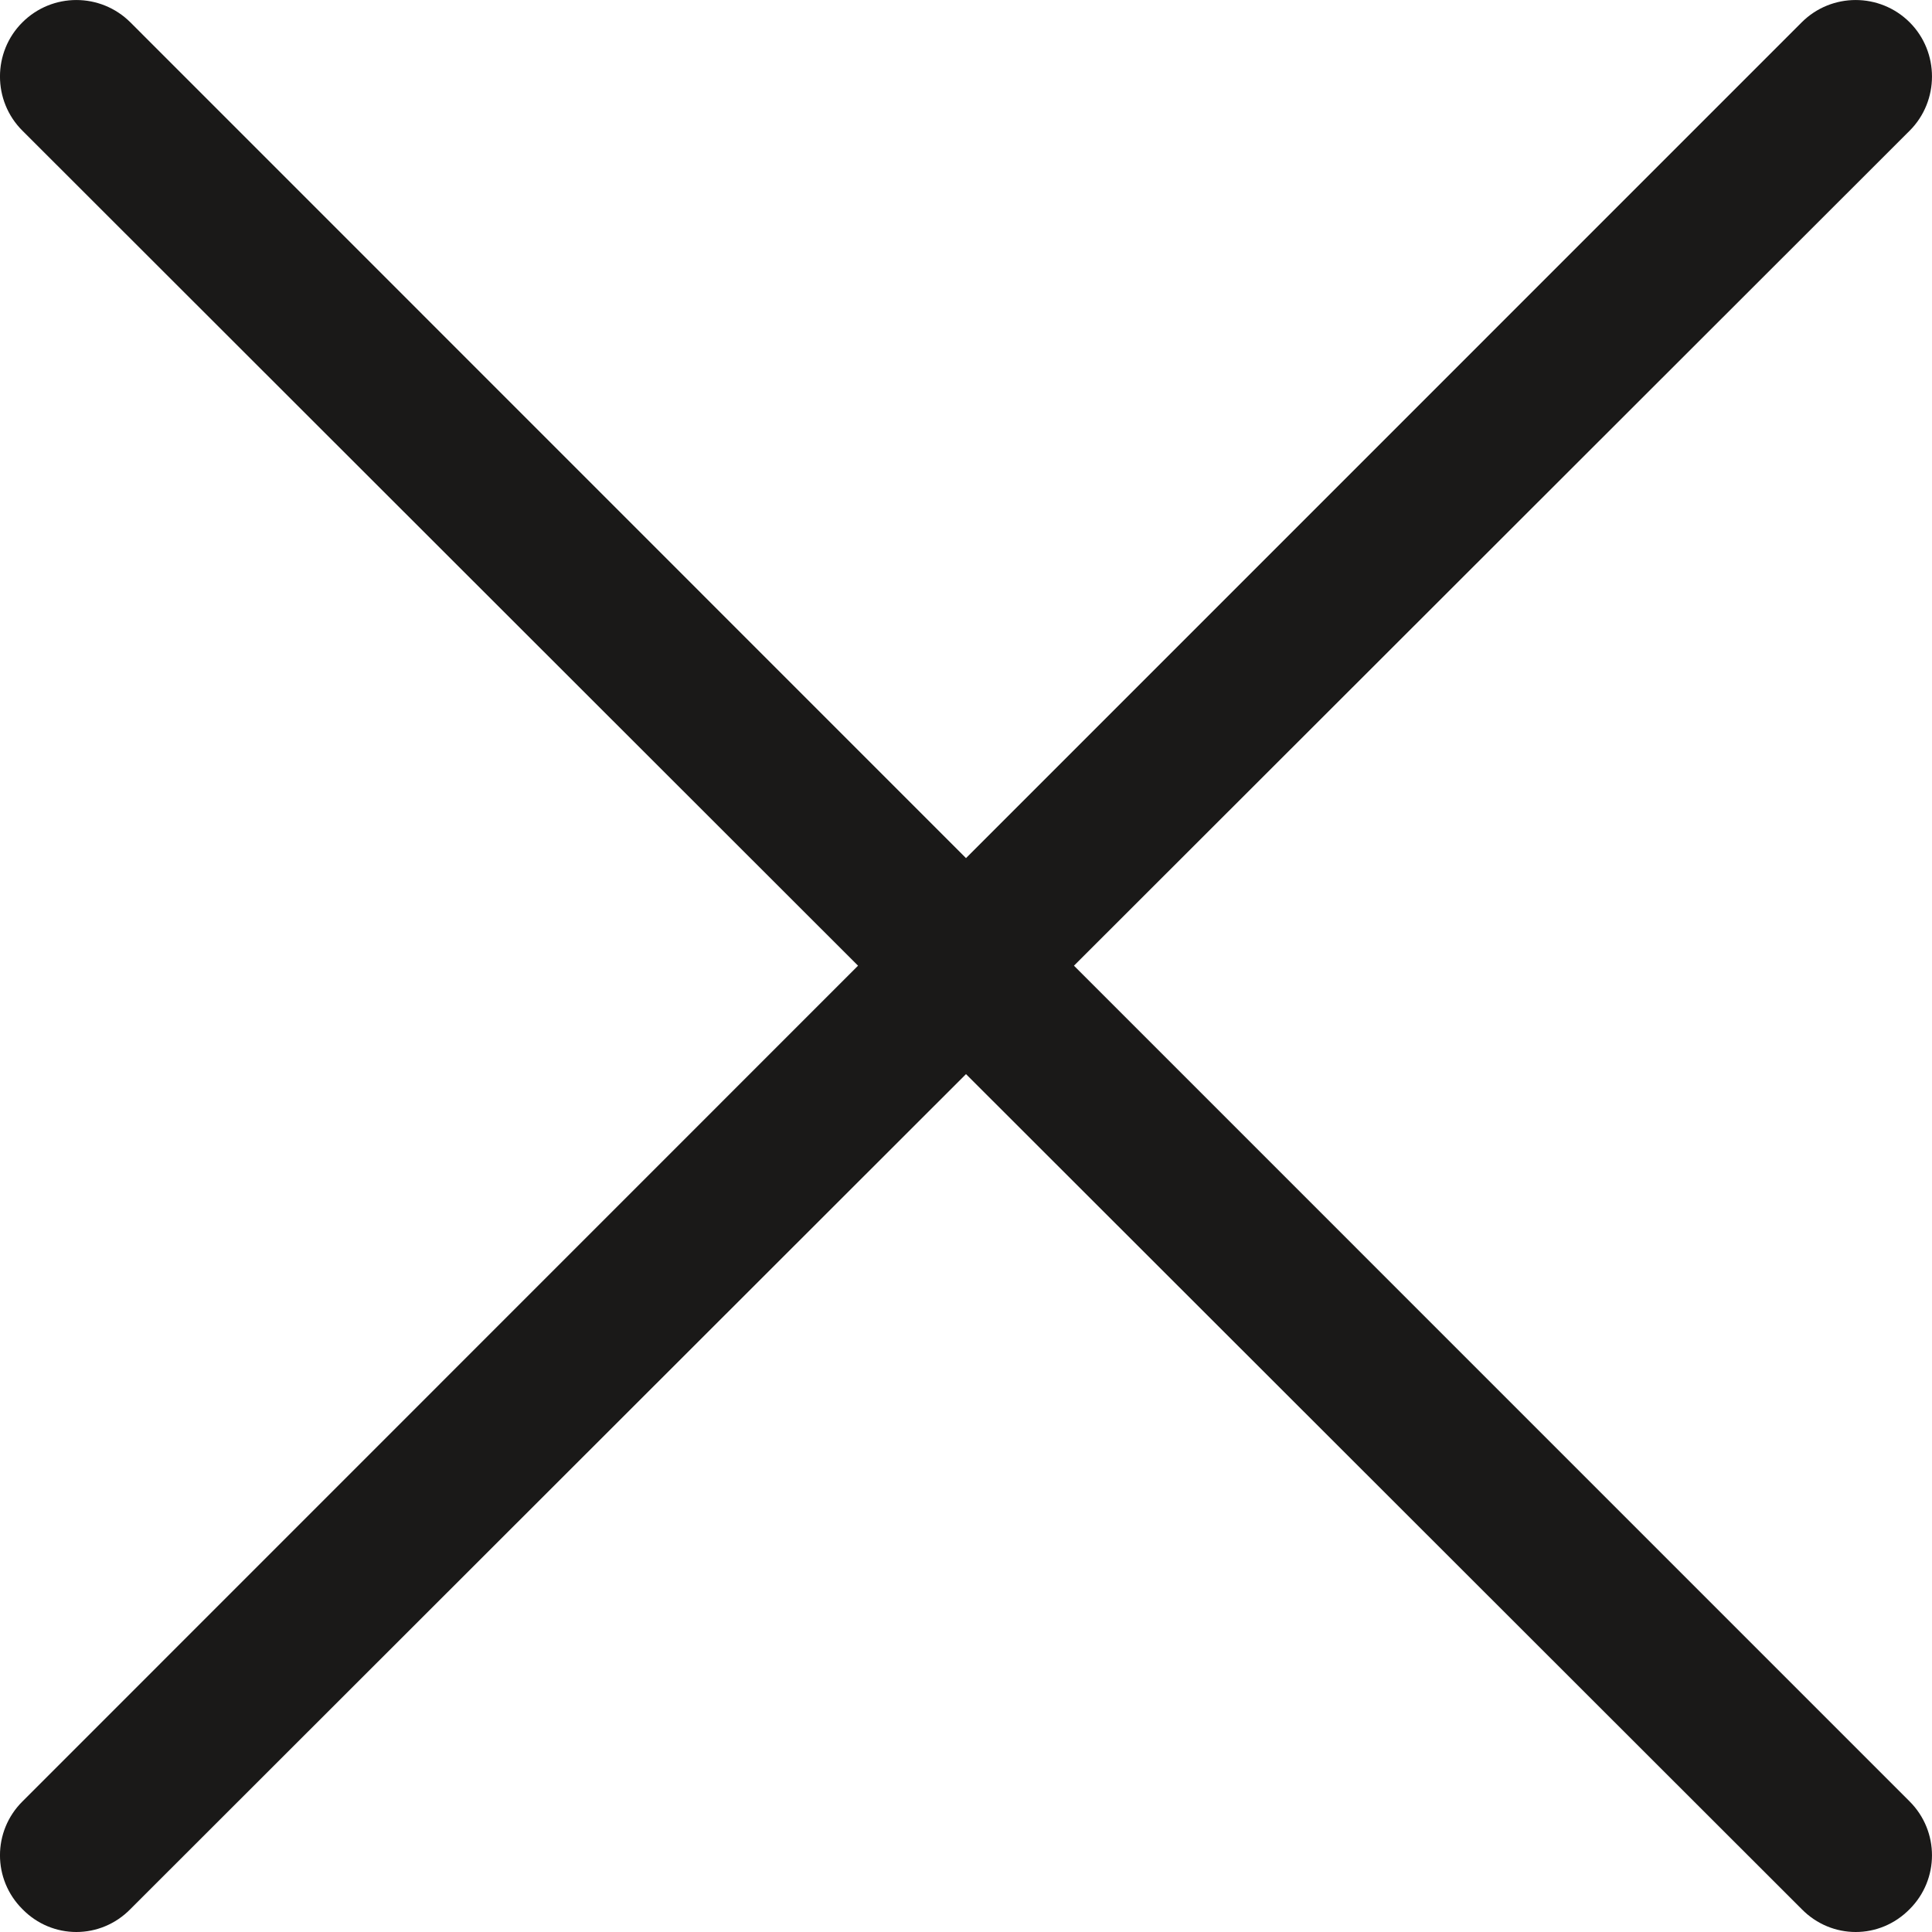 <?xml version="1.0" encoding="UTF-8" standalone="no"?>
<svg width="25px" height="25px" viewBox="0 0 25 25" version="1.1" xmlns="http://www.w3.org/2000/svg" xmlns:xlink="http://www.w3.org/1999/xlink" xmlns:sketch="http://www.bohemiancoding.com/sketch/ns">
    <!-- Generator: Sketch 3.1.1 (8761) - http://www.bohemiancoding.com/sketch -->
    <title>btn-close</title>
    <desc>Created with Sketch.</desc>
    <defs></defs>
    <g id="Page-1" stroke="none" stroke-width="1" fill="none" fill-rule="evenodd" sketch:type="MSPage">
        <path d="M0.29,24.704 C0.482,24.901 0.735,25 0.988,25 C1.241,25 1.494,24.901 1.687,24.704 L12.5,13.899 L23.314,24.704 C23.507,24.901 23.76,25 24.013,25 C24.266,25 24.517,24.901 24.711,24.704 C25.096,24.319 25.096,23.696 24.711,23.311 L13.897,12.496 L24.711,1.691 C25.096,1.306 25.096,0.674 24.711,0.289 C24.325,-0.096 23.699,-0.096 23.314,0.289 L12.5,11.104 L1.687,0.289 C1.3,-0.096 0.676,-0.096 0.29,0.289 C-0.097,0.674 -0.097,1.306 0.29,1.691 L11.103,12.496 L0.29,23.311 C-0.097,23.696 -0.097,24.319 0.29,24.704" id="btn-close" fill="#1A1918" sketch:type="MSShapeGroup"></path>
    </g>
</svg>